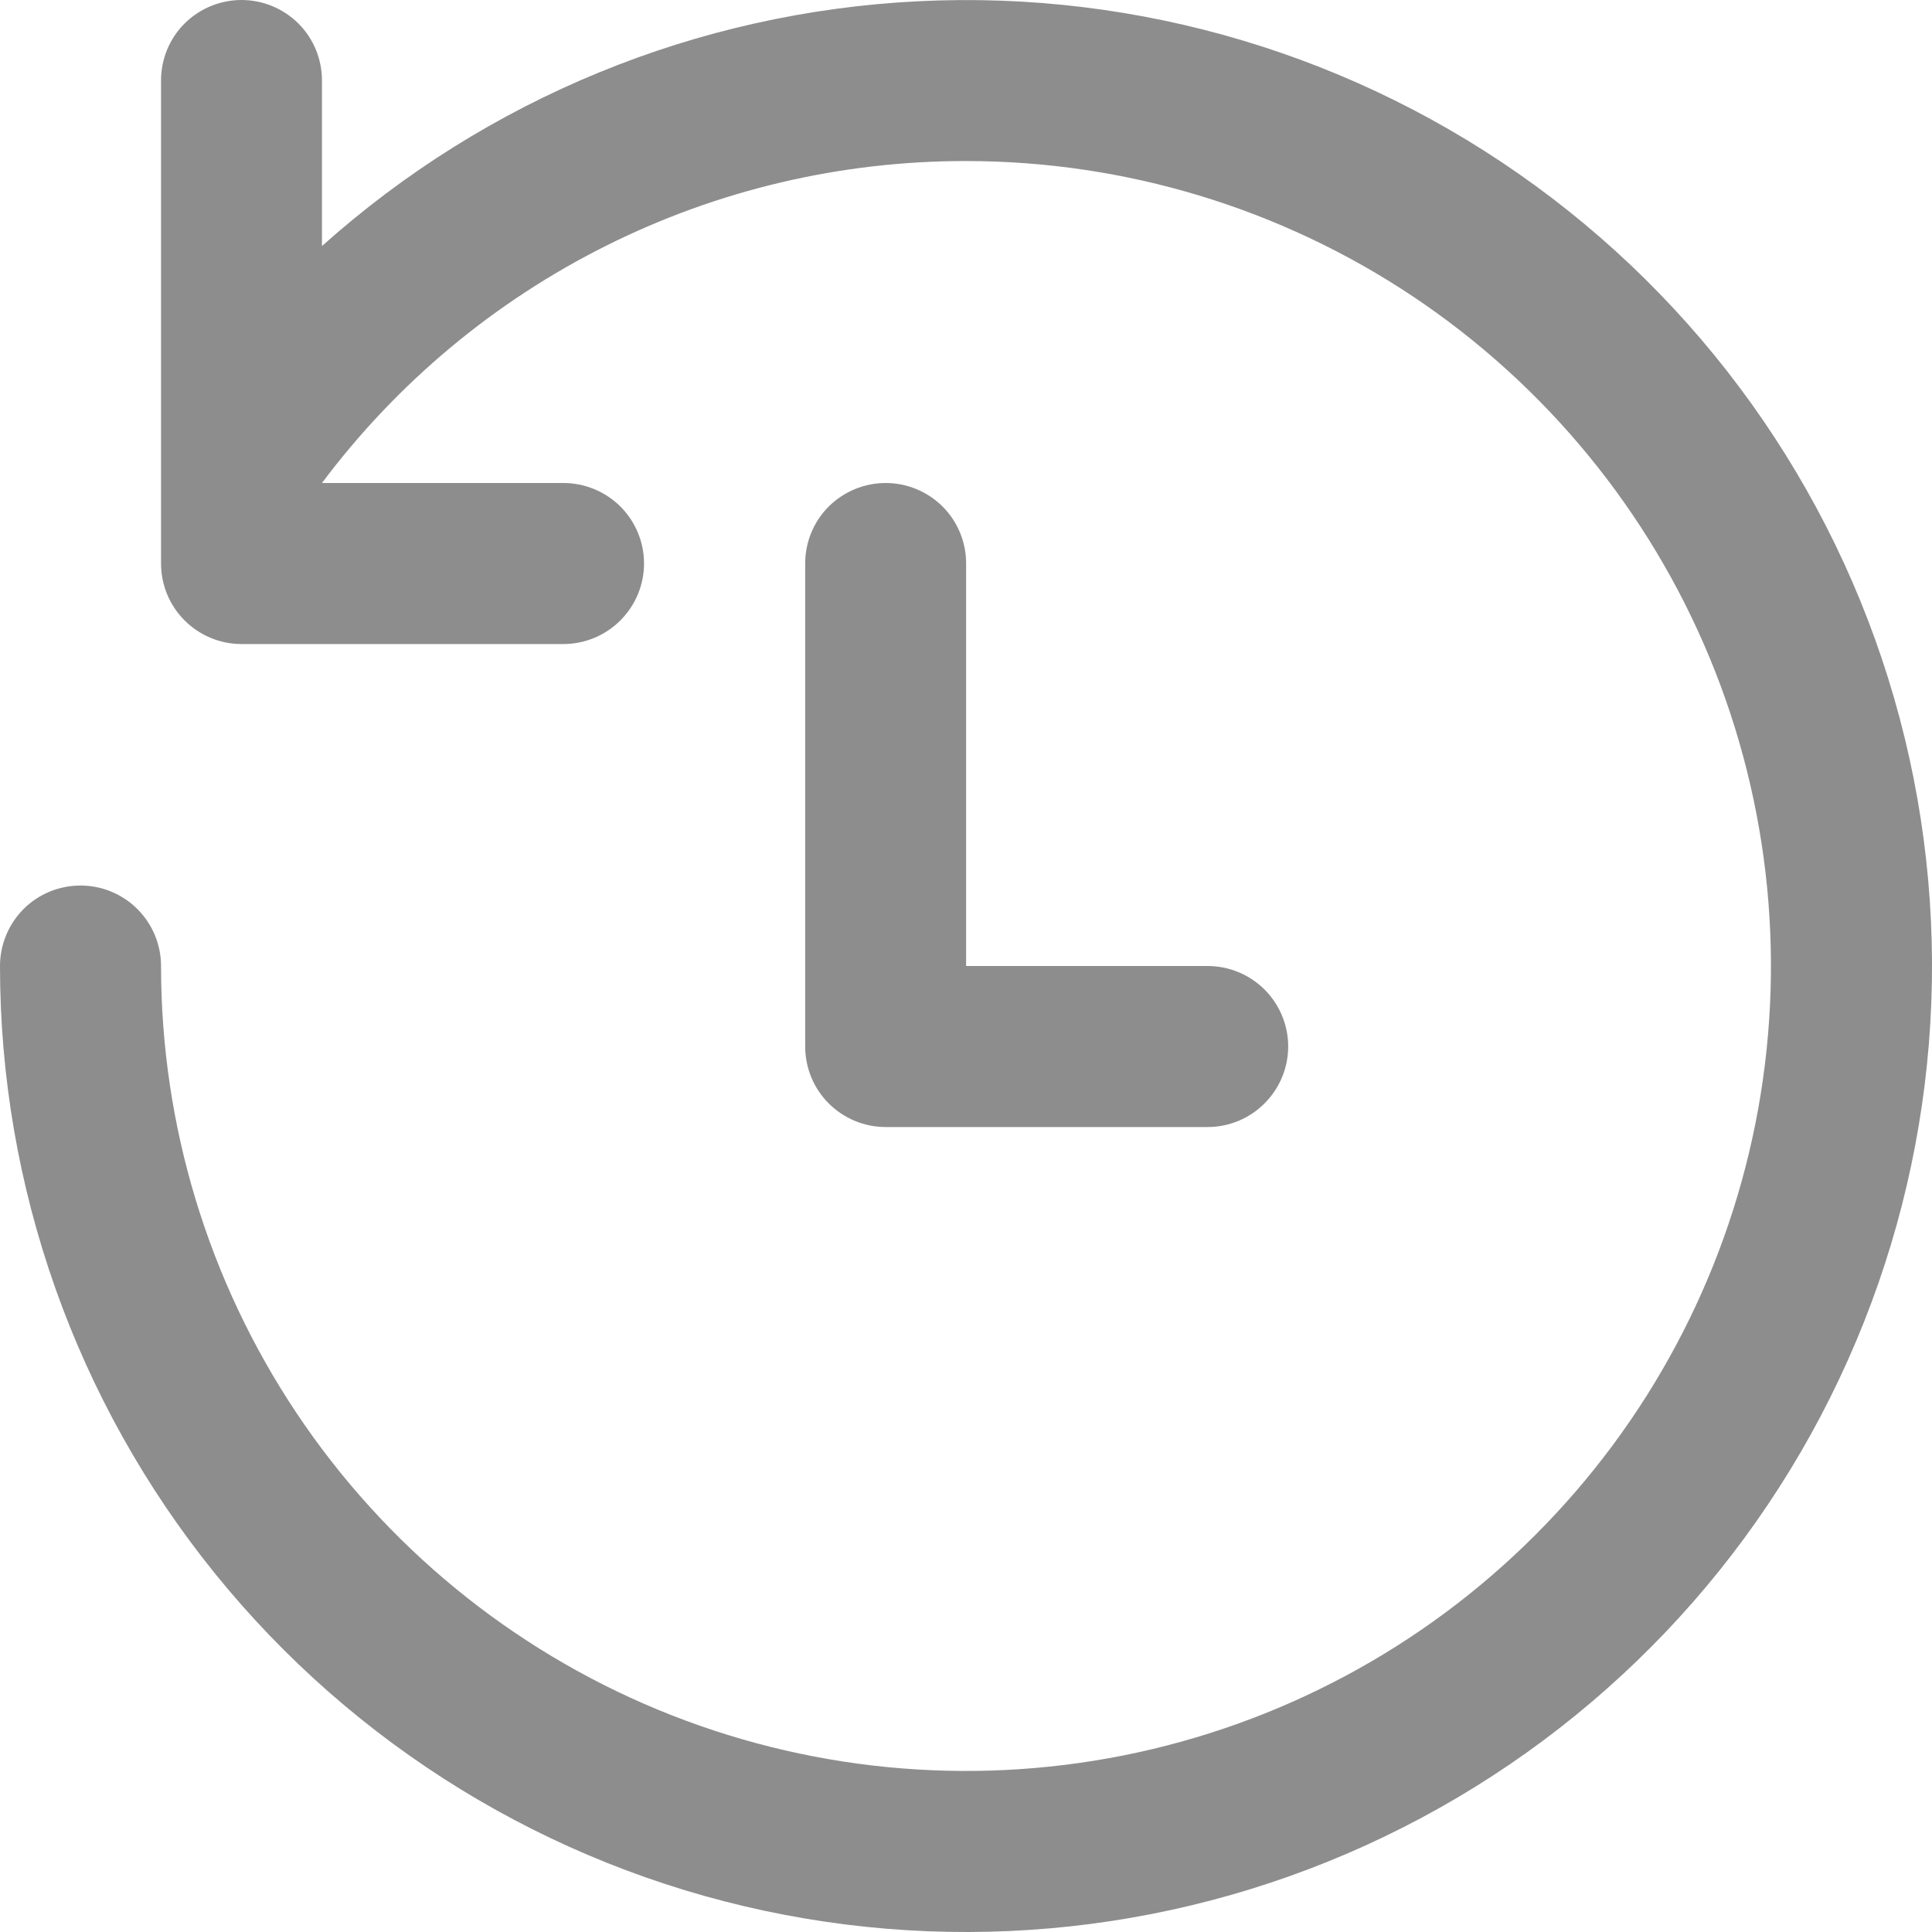 <svg width="17" height="17" viewBox="0 0 17 17" fill="none" xmlns="http://www.w3.org/2000/svg">
    <path d="M8.5 1.417C9.901 1.417 11.27 1.832 12.435 2.61C13.6 3.389 14.508 4.495 15.044 5.789C15.58 7.084 15.72 8.508 15.447 9.882C15.174 11.256 14.499 12.518 13.508 13.508C12.518 14.499 11.256 15.174 9.882 15.447C8.508 15.72 7.084 15.58 5.789 15.044C4.495 14.508 3.389 13.6 2.61 12.435C1.832 11.27 1.417 9.901 1.417 8.5C1.417 8.312 1.342 8.132 1.209 7.999C1.076 7.866 0.896 7.792 0.708 7.792C0.52 7.792 0.34 7.866 0.207 7.999C0.075 8.132 2.18392e-09 8.312 2.18392e-09 8.5C-4.40975e-05 10.446 0.668 12.333 1.892 13.846C3.116 15.359 4.822 16.407 6.726 16.813C8.629 17.219 10.614 16.96 12.349 16.078C14.084 15.197 15.465 13.747 16.259 11.97C17.054 10.194 17.215 8.198 16.715 6.317C16.215 4.436 15.085 2.784 13.513 1.636C11.941 0.488 10.024 -0.086 8.08 0.011C6.136 0.107 4.284 0.867 2.833 2.165V0.708C2.833 0.52 2.759 0.34 2.626 0.207C2.493 0.075 2.313 0 2.125 0C1.937 0 1.757 0.075 1.624 0.207C1.491 0.34 1.417 0.52 1.417 0.708V4.958C1.417 5.146 1.491 5.326 1.624 5.459C1.757 5.592 1.937 5.667 2.125 5.667H4.958C5.146 5.667 5.326 5.592 5.459 5.459C5.592 5.326 5.667 5.146 5.667 4.958C5.667 4.77 5.592 4.59 5.459 4.457C5.326 4.325 5.146 4.25 4.958 4.25H2.833C3.492 3.37 4.348 2.655 5.332 2.163C6.315 1.671 7.4 1.416 8.5 1.417ZM8.501 4.958C8.501 4.77 8.427 4.59 8.294 4.457C8.161 4.325 7.981 4.25 7.793 4.25C7.605 4.25 7.425 4.325 7.292 4.457C7.159 4.59 7.085 4.77 7.085 4.958V9.208C7.085 9.396 7.159 9.576 7.292 9.709C7.425 9.842 7.605 9.917 7.793 9.917H10.626C10.814 9.917 10.994 9.842 11.127 9.709C11.26 9.576 11.335 9.396 11.335 9.208C11.335 9.02 11.26 8.84 11.127 8.707C10.994 8.575 10.814 8.5 10.626 8.5H8.501V4.958Z" fill="#8D8D8D"/>
</svg>
